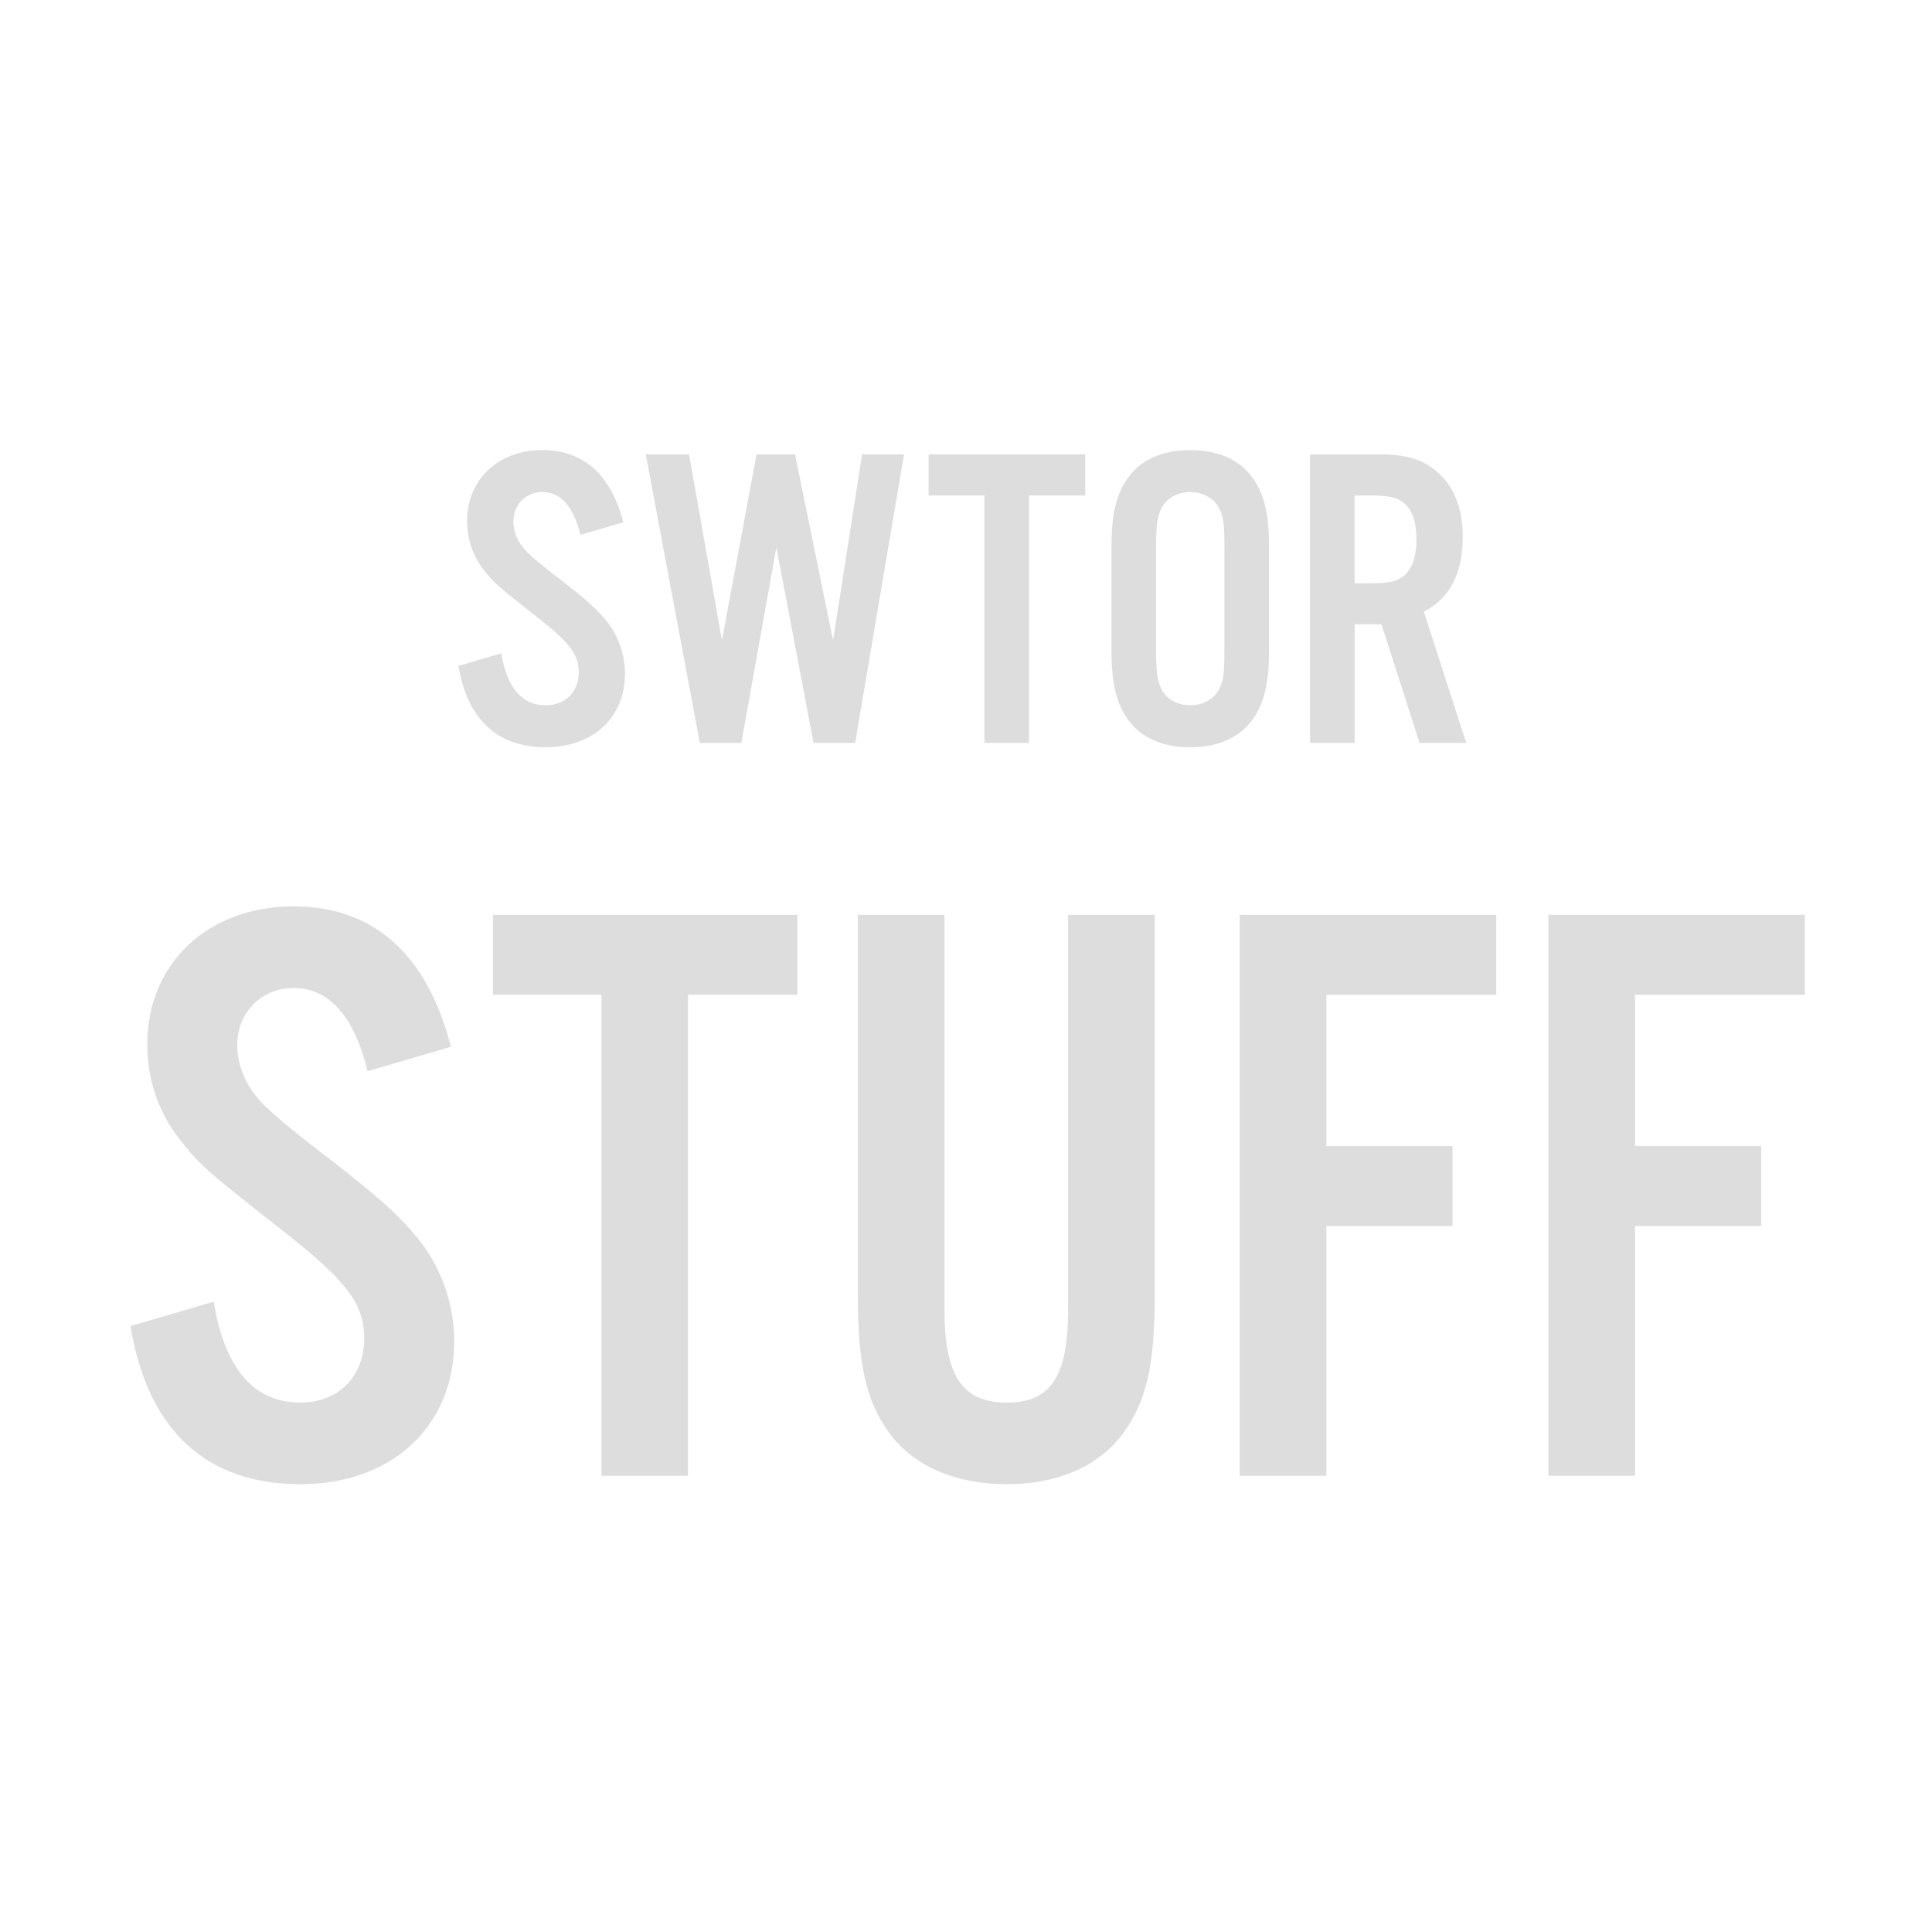 <?xml version="1.0" encoding="UTF-8"?>
<svg id="a" xmlns="http://www.w3.org/2000/svg" viewBox="0 0 400 400" style="background-color: #212121">
	<g>
		<path d="M120.17,110.74c-1.43-5.91-4.12-8.87-7.88-8.87-3.4,0-6,2.6-6,6.09,0,2.06,.9,4.3,2.51,6q1.52,1.7,7.88,6.54c5.02,3.94,6.9,5.64,8.87,8.06,2.42,2.96,3.85,6.9,3.85,10.93,0,9.05-6.63,15.22-16.39,15.22s-16.21-5.46-18.09-16.84l8.87-2.6c1.16,7.16,4.3,10.75,9.22,10.75,4.03,0,6.81-2.78,6.81-6.81,0-3.76-1.88-6.18-8.87-11.64-8.33-6.54-8.69-6.9-10.93-9.76-2.15-2.78-3.31-6.27-3.31-9.94,0-8.6,6.45-14.69,15.58-14.69,8.51,0,14.24,5.1,16.75,14.96l-8.87,2.6Z" style="fill:#ddd;"/>
		<path d="M168.44,153.81l-7.7-40.48-7.25,40.48h-8.6l-11.19-59.74h8.96l6.81,38.51,7.16-38.51h7.97l7.88,38.51,6-38.51h8.69l-10.12,59.74h-8.6Z" style="fill:#ddd;"/>
		<path d="M213.03,153.81h-9.22v-51.23h-11.55v-8.51h32.42v8.51h-11.64v51.23Z" style="fill:#ddd;"/>
		<path d="M262.73,134.83c0,6.72-.99,10.75-3.4,14.15-2.69,3.76-7.16,5.73-12.9,5.73s-10.21-1.97-12.9-5.73c-2.42-3.4-3.4-7.43-3.4-14.15v-21.76c0-6.72,.99-10.75,3.4-14.15,2.69-3.76,7.16-5.73,12.9-5.73s10.21,1.97,12.9,5.73c2.42,3.4,3.4,7.43,3.4,14.15v21.76Zm-23.37-.18c0,4.75,.27,6.36,1.16,8.15,1.07,1.97,3.31,3.22,5.91,3.22s4.84-1.25,5.91-3.22c.99-1.88,1.16-3.31,1.16-8.15v-21.4c0-4.84-.18-6.27-1.16-8.15-1.07-1.97-3.31-3.22-5.91-3.22s-4.84,1.25-5.91,3.22c-.9,1.79-1.16,3.4-1.16,8.15v21.4Z" style="fill:#ddd;"/>
		<path d="M280.46,153.81h-9.22v-59.74h14.42c5.46,0,8.96,1.07,11.82,3.58,3.58,3.04,5.37,7.61,5.37,13.52,0,7.52-2.69,12.72-8.06,15.49l8.78,27.14h-9.67l-7.88-24.54h-5.55v24.54Zm3.4-33.05c3.94,0,5.73-.45,7.16-1.88,1.52-1.52,2.24-3.94,2.24-7.25s-.72-5.64-2.24-7.16c-1.43-1.43-3.22-1.88-7.16-1.88h-3.4v18.18h3.4Z" style="fill:#ddd;"/>
	</g>
	<g>
		<path d="M76.1,221.8c-2.79-11.49-8.01-17.24-15.32-17.24-6.62,0-11.67,5.05-11.67,11.84,0,4.01,1.74,8.36,4.88,11.67q2.96,3.31,15.32,12.71c9.75,7.66,13.41,10.97,17.24,15.67,4.7,5.75,7.49,13.41,7.49,21.24,0,17.59-12.89,29.6-31.86,29.6s-31.52-10.62-35.17-32.74l17.24-5.05c2.26,13.93,8.36,20.89,17.93,20.89,7.84,0,13.23-5.4,13.23-13.23,0-7.31-3.66-12.01-17.24-22.64-16.19-12.71-16.89-13.41-21.24-18.98-4.18-5.4-6.44-12.19-6.44-19.33,0-16.72,12.54-28.56,30.3-28.56,16.54,0,27.69,9.93,32.56,29.08l-17.24,5.05Z" style="fill:#ddd;"/>
		<path d="M142.44,305.55h-17.93v-99.6h-22.46v-16.54h63.03v16.54h-22.64v99.6Z" style="fill:#ddd;"/>
		<path d="M239.08,189.41v78.7c0,14.63-1.74,22.11-6.62,28.73-5.05,6.79-13.58,10.45-24.03,10.45s-19.15-3.66-24.2-10.45c-4.88-6.62-6.62-14.1-6.62-28.73v-78.7h17.93v81.66c0,13.75,3.66,19.33,12.89,19.33s12.71-5.57,12.71-19.33v-81.66h17.93Z" style="fill:#ddd;"/>
		<path d="M274.6,305.55h-17.93v-116.14h53.11v16.54h-35.17v31.34h26.12v16.54h-26.12v51.71Z" style="fill:#ddd;"/>
		<path d="M338.5,305.55h-17.93v-116.14h53.11v16.54h-35.17v31.34h26.12v16.54h-26.12v51.71Z" style="fill:#ddd;"/>
	</g>
</svg>